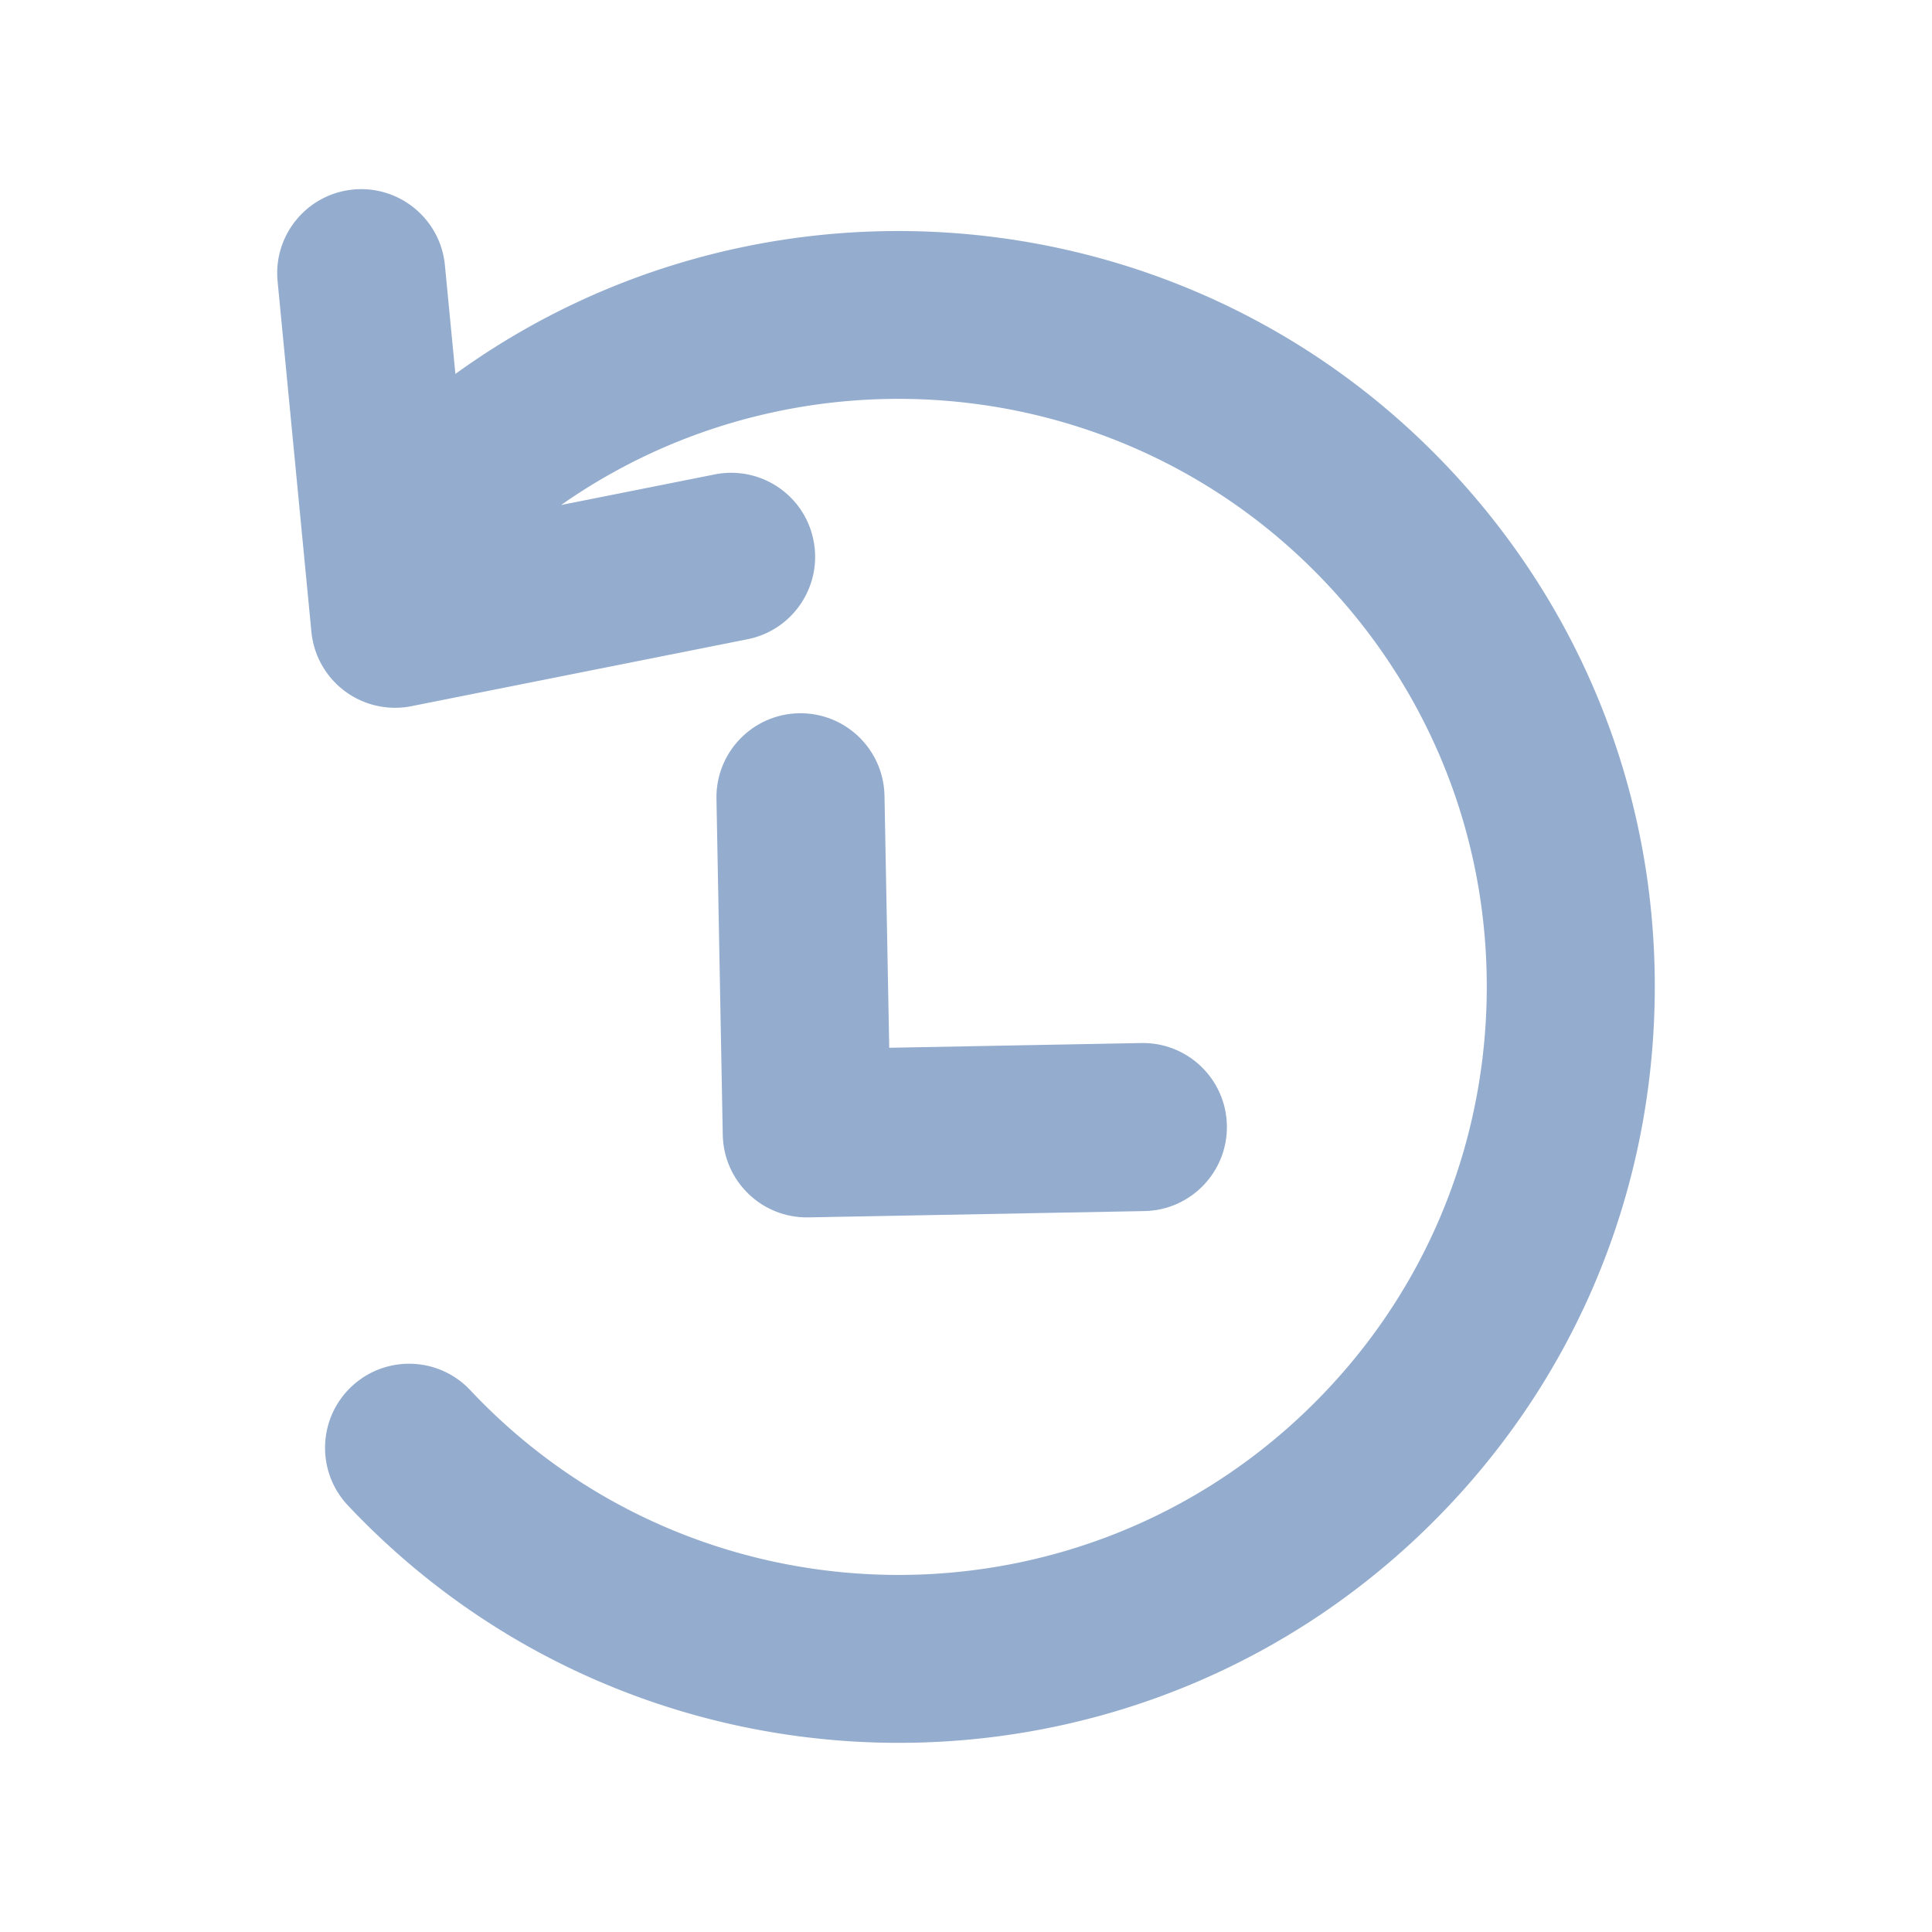 <?xml version="1.0" standalone="no"?><!DOCTYPE svg PUBLIC "-//W3C//DTD SVG 1.1//EN" "http://www.w3.org/Graphics/SVG/1.1/DTD/svg11.dtd"><svg t="1686023079192" class="icon" viewBox="0 0 1024 1024" version="1.1" xmlns="http://www.w3.org/2000/svg" p-id="11098" xmlns:xlink="http://www.w3.org/1999/xlink" width="200" height="200"><path d="M876.89 535.11c3.22-107.02-35.43-208.89-108.85-286.85-139.4-148.03-365.98-166.35-526.67-50.07l-5.56-57.66c-2.36-24.48-24.16-42.41-48.61-40.07-24.48 2.36-42.43 24.12-40.07 48.61l17.92 185.8a44.52 44.52 0 0 0 17.77 31.48c1.51 1.13 3.07 2.13 4.68 3.04a44.528 44.528 0 0 0 30.61 4.89l178.1-35.47c24.11-4.8 39.77-28.25 34.96-52.39-4.78-24.15-28.22-39.78-52.39-34.96l-81.37 16.2c124.67-87.44 298.4-72.49 405.79 41.7 57.09 60.62 87.16 139.85 84.68 223.08-2.51 83.24-37.26 160.52-97.91 217.62C564.83 867.92 367 862.07 249.25 736.82c-16.83-17.92-45.05-18.76-62.97-1.88-17.89 16.87-18.74 45.06-1.88 62.97 28.36 30.1 60.28 54.83 94.56 74.18 148.83 83.98 341.29 66 472.1-57.18C829 741.5 873.69 642.14 876.89 535.11z" fill="#94adcf" p-id="11099"></path><path d="M423.44 378.04c-24.59 0.46-44.16 20.78-43.7 45.37l3.34 178.13c0.46 24.59 20.78 44.16 45.37 43.7l178.13-3.34c24.59-0.46 44.16-20.78 43.7-45.37s-20.78-44.16-45.37-43.7l-133.6 2.51-2.51-133.6c-0.46-24.59-20.77-44.16-45.36-43.7z" fill="#94adcf" p-id="11100"></path></svg>